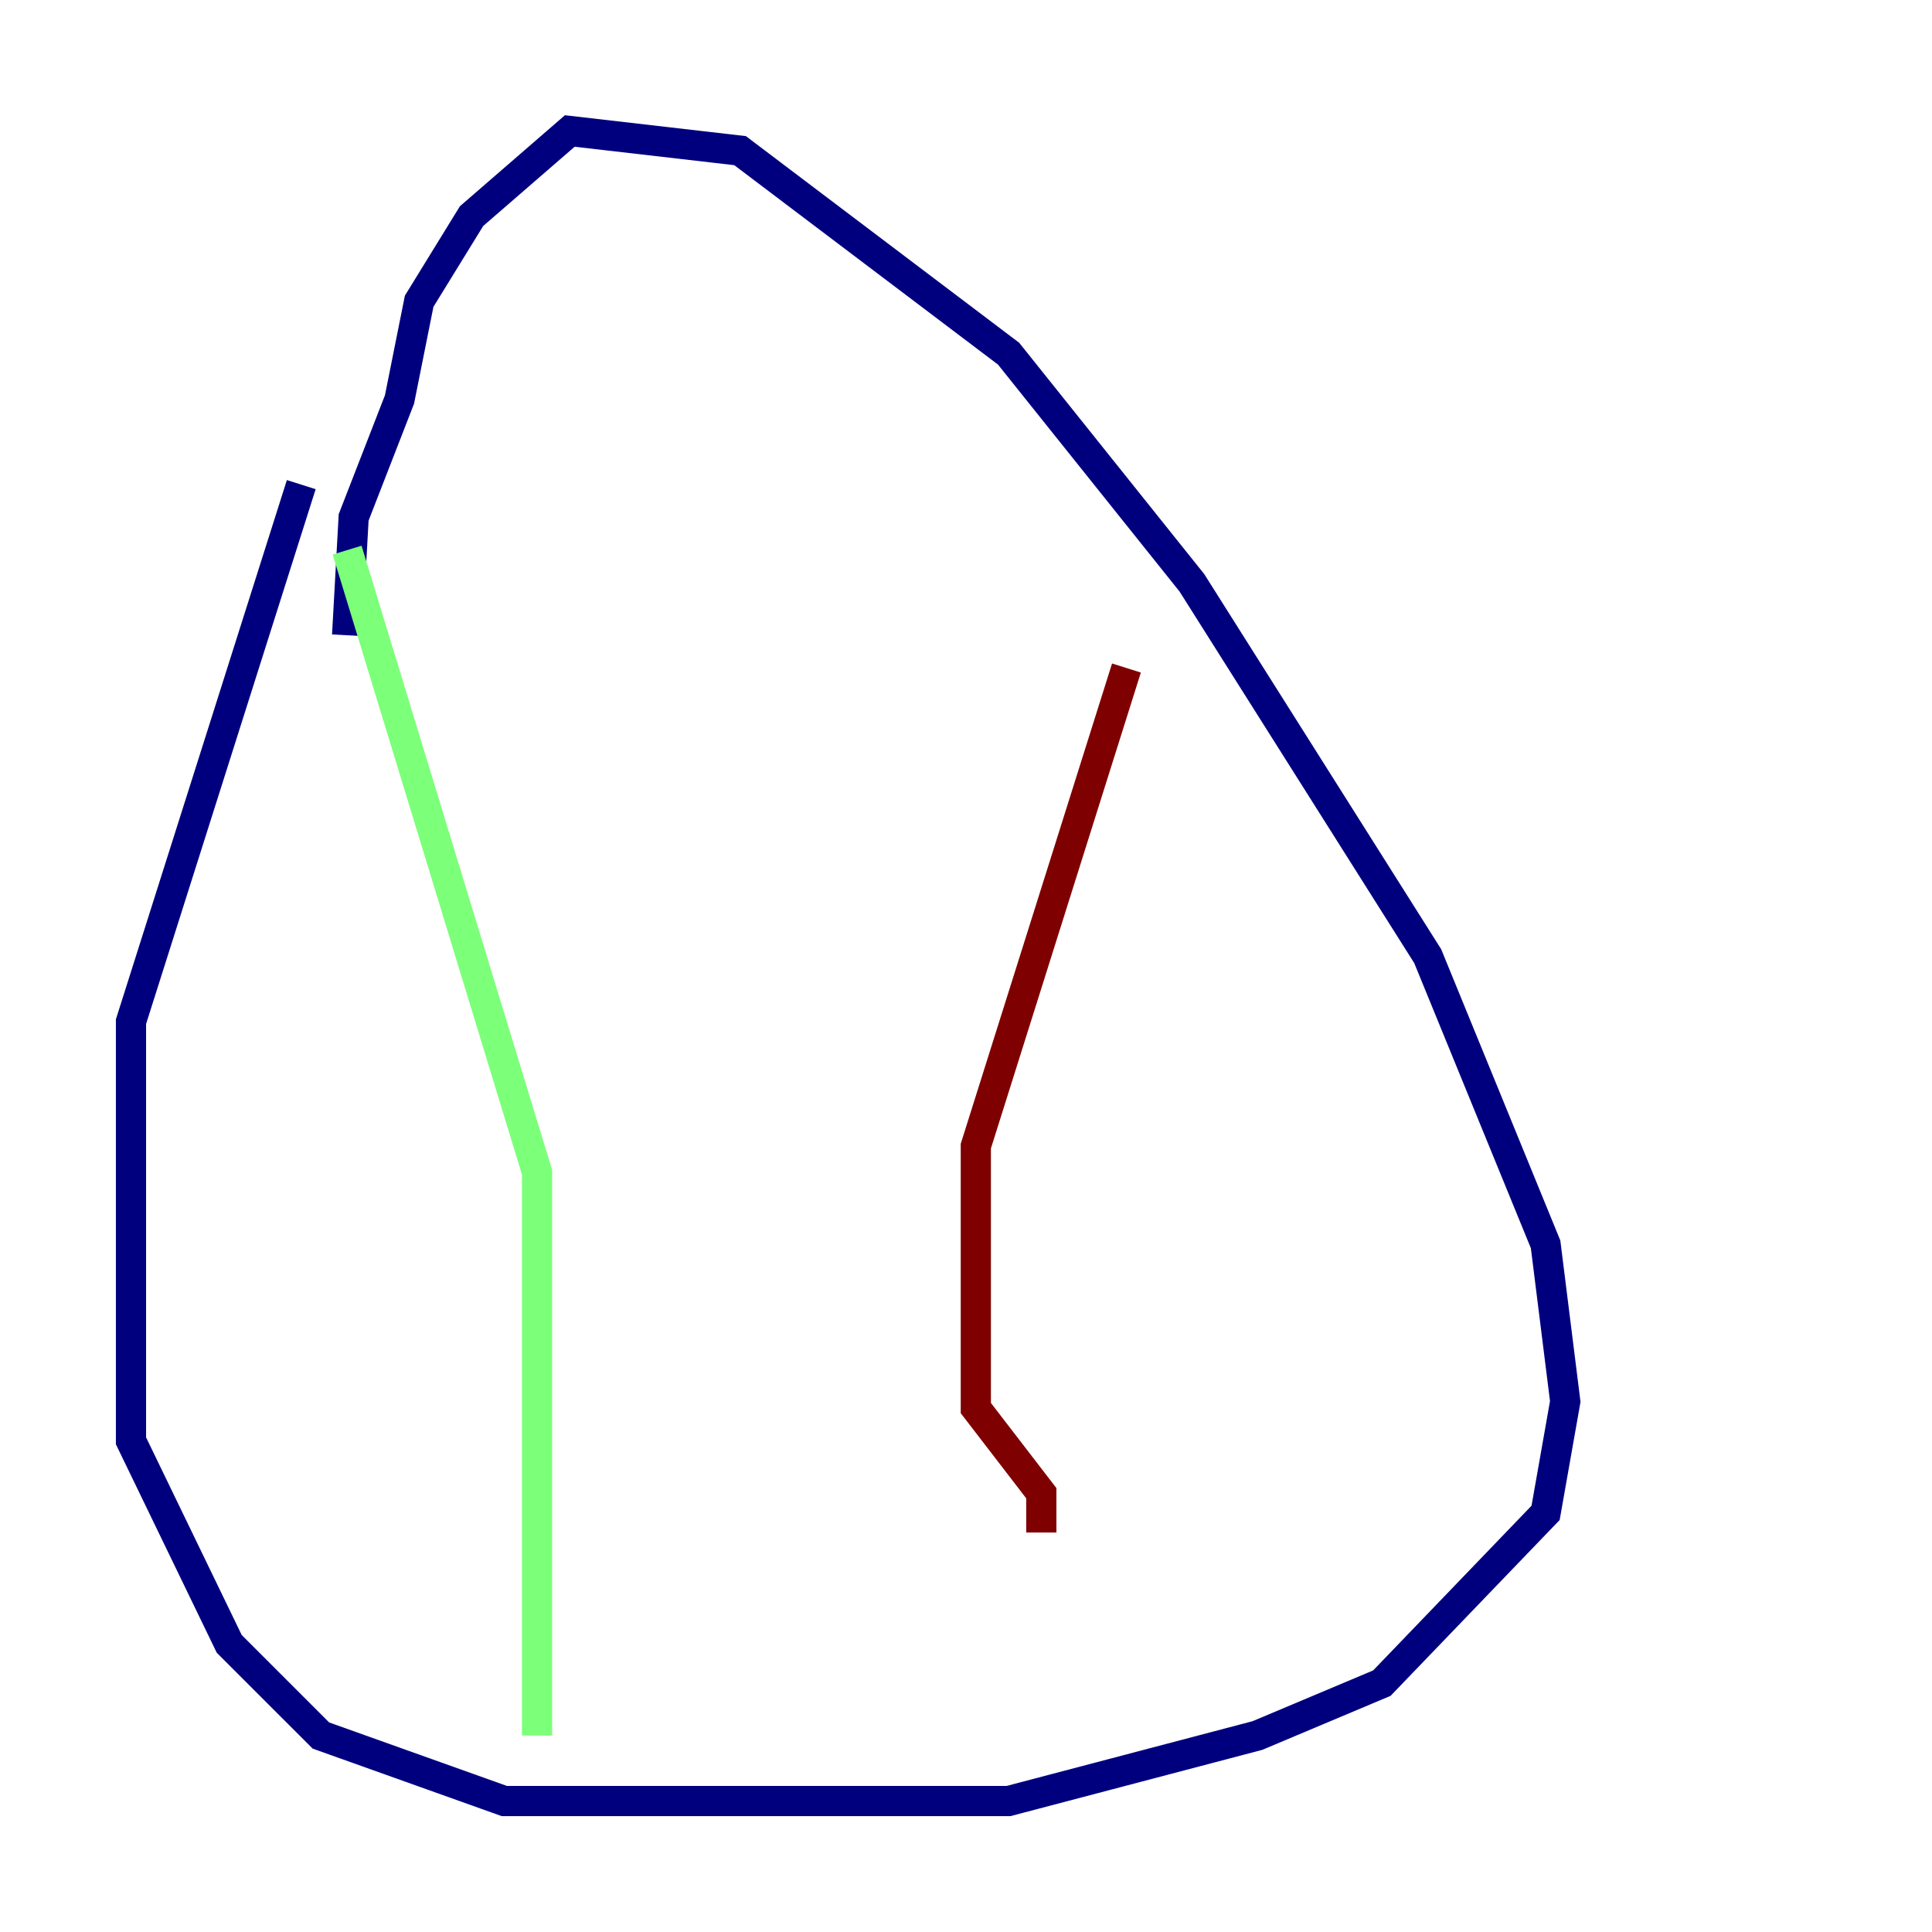 <?xml version="1.0" encoding="utf-8" ?>
<svg baseProfile="tiny" height="128" version="1.2" viewBox="0,0,128,128" width="128" xmlns="http://www.w3.org/2000/svg" xmlns:ev="http://www.w3.org/2001/xml-events" xmlns:xlink="http://www.w3.org/1999/xlink"><defs /><polyline fill="none" points="19.959,32.108 8.678,67.688 8.678,95.458 15.186,108.909 21.261,114.983 33.41,119.322 66.82,119.322 83.308,114.983 91.552,111.512 102.4,100.231 103.702,92.854 102.4,82.441 94.59,63.349 78.969,38.617 66.82,23.43 49.031,9.98 37.749,8.678 31.241,14.319 27.77,19.959 26.468,26.468 23.43,34.278 22.997,42.088" stroke="#00007f" stroke-width="2" /><polyline fill="none" points="22.997,36.447 35.58,77.668 35.58,114.983" stroke="#7cff79" stroke-width="2" /><polyline fill="none" points="74.63,44.258 64.651,75.932 64.651,93.288 68.99,98.929 68.99,101.532" stroke="#7f0000" stroke-width="2" /></svg>
